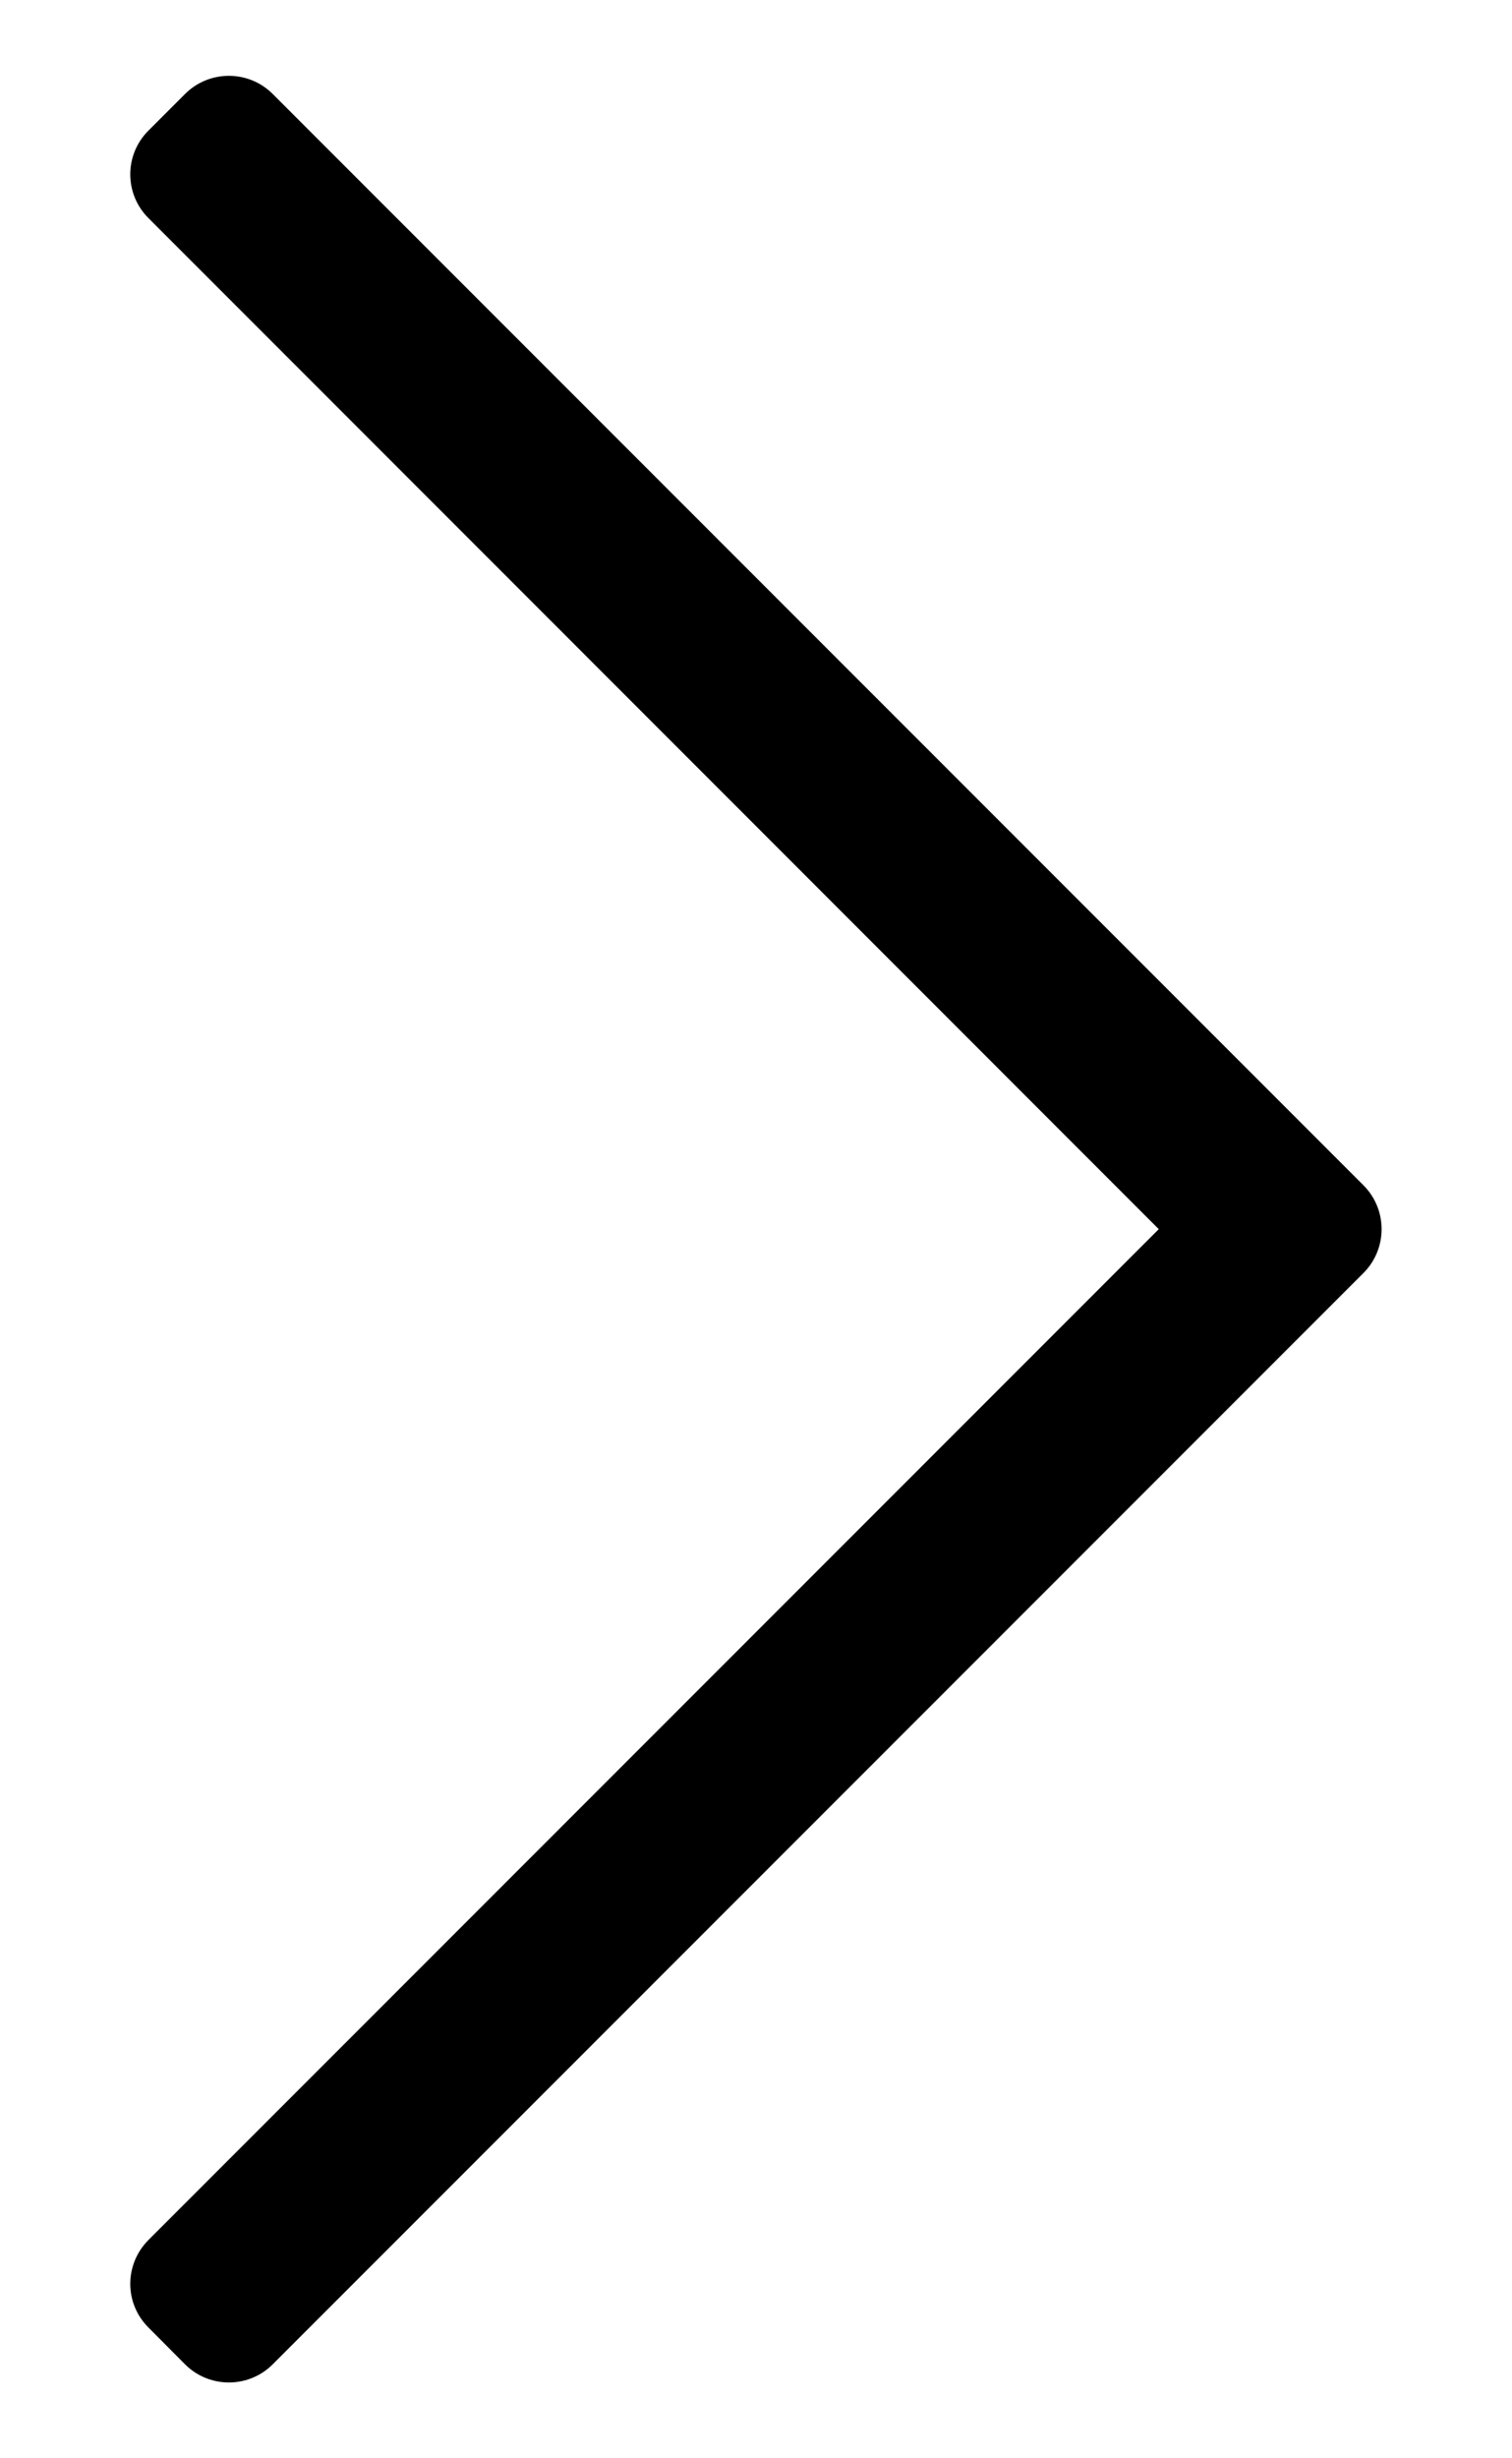 <svg width="8" height="13" viewBox="0 0 8 13" fill="none" xmlns="http://www.w3.org/2000/svg">
<path d="M0.979 0.497L0.786 0.69C0.657 0.818 0.657 1.026 0.786 1.154L6.131 6.5L0.786 11.845C0.657 11.974 0.657 12.181 0.786 12.309L0.979 12.503C1.107 12.631 1.315 12.631 1.443 12.503L7.214 6.732C7.342 6.604 7.342 6.396 7.214 6.268L1.443 0.497C1.315 0.369 1.107 0.369 0.979 0.497Z" fill="black"/>
</svg>
